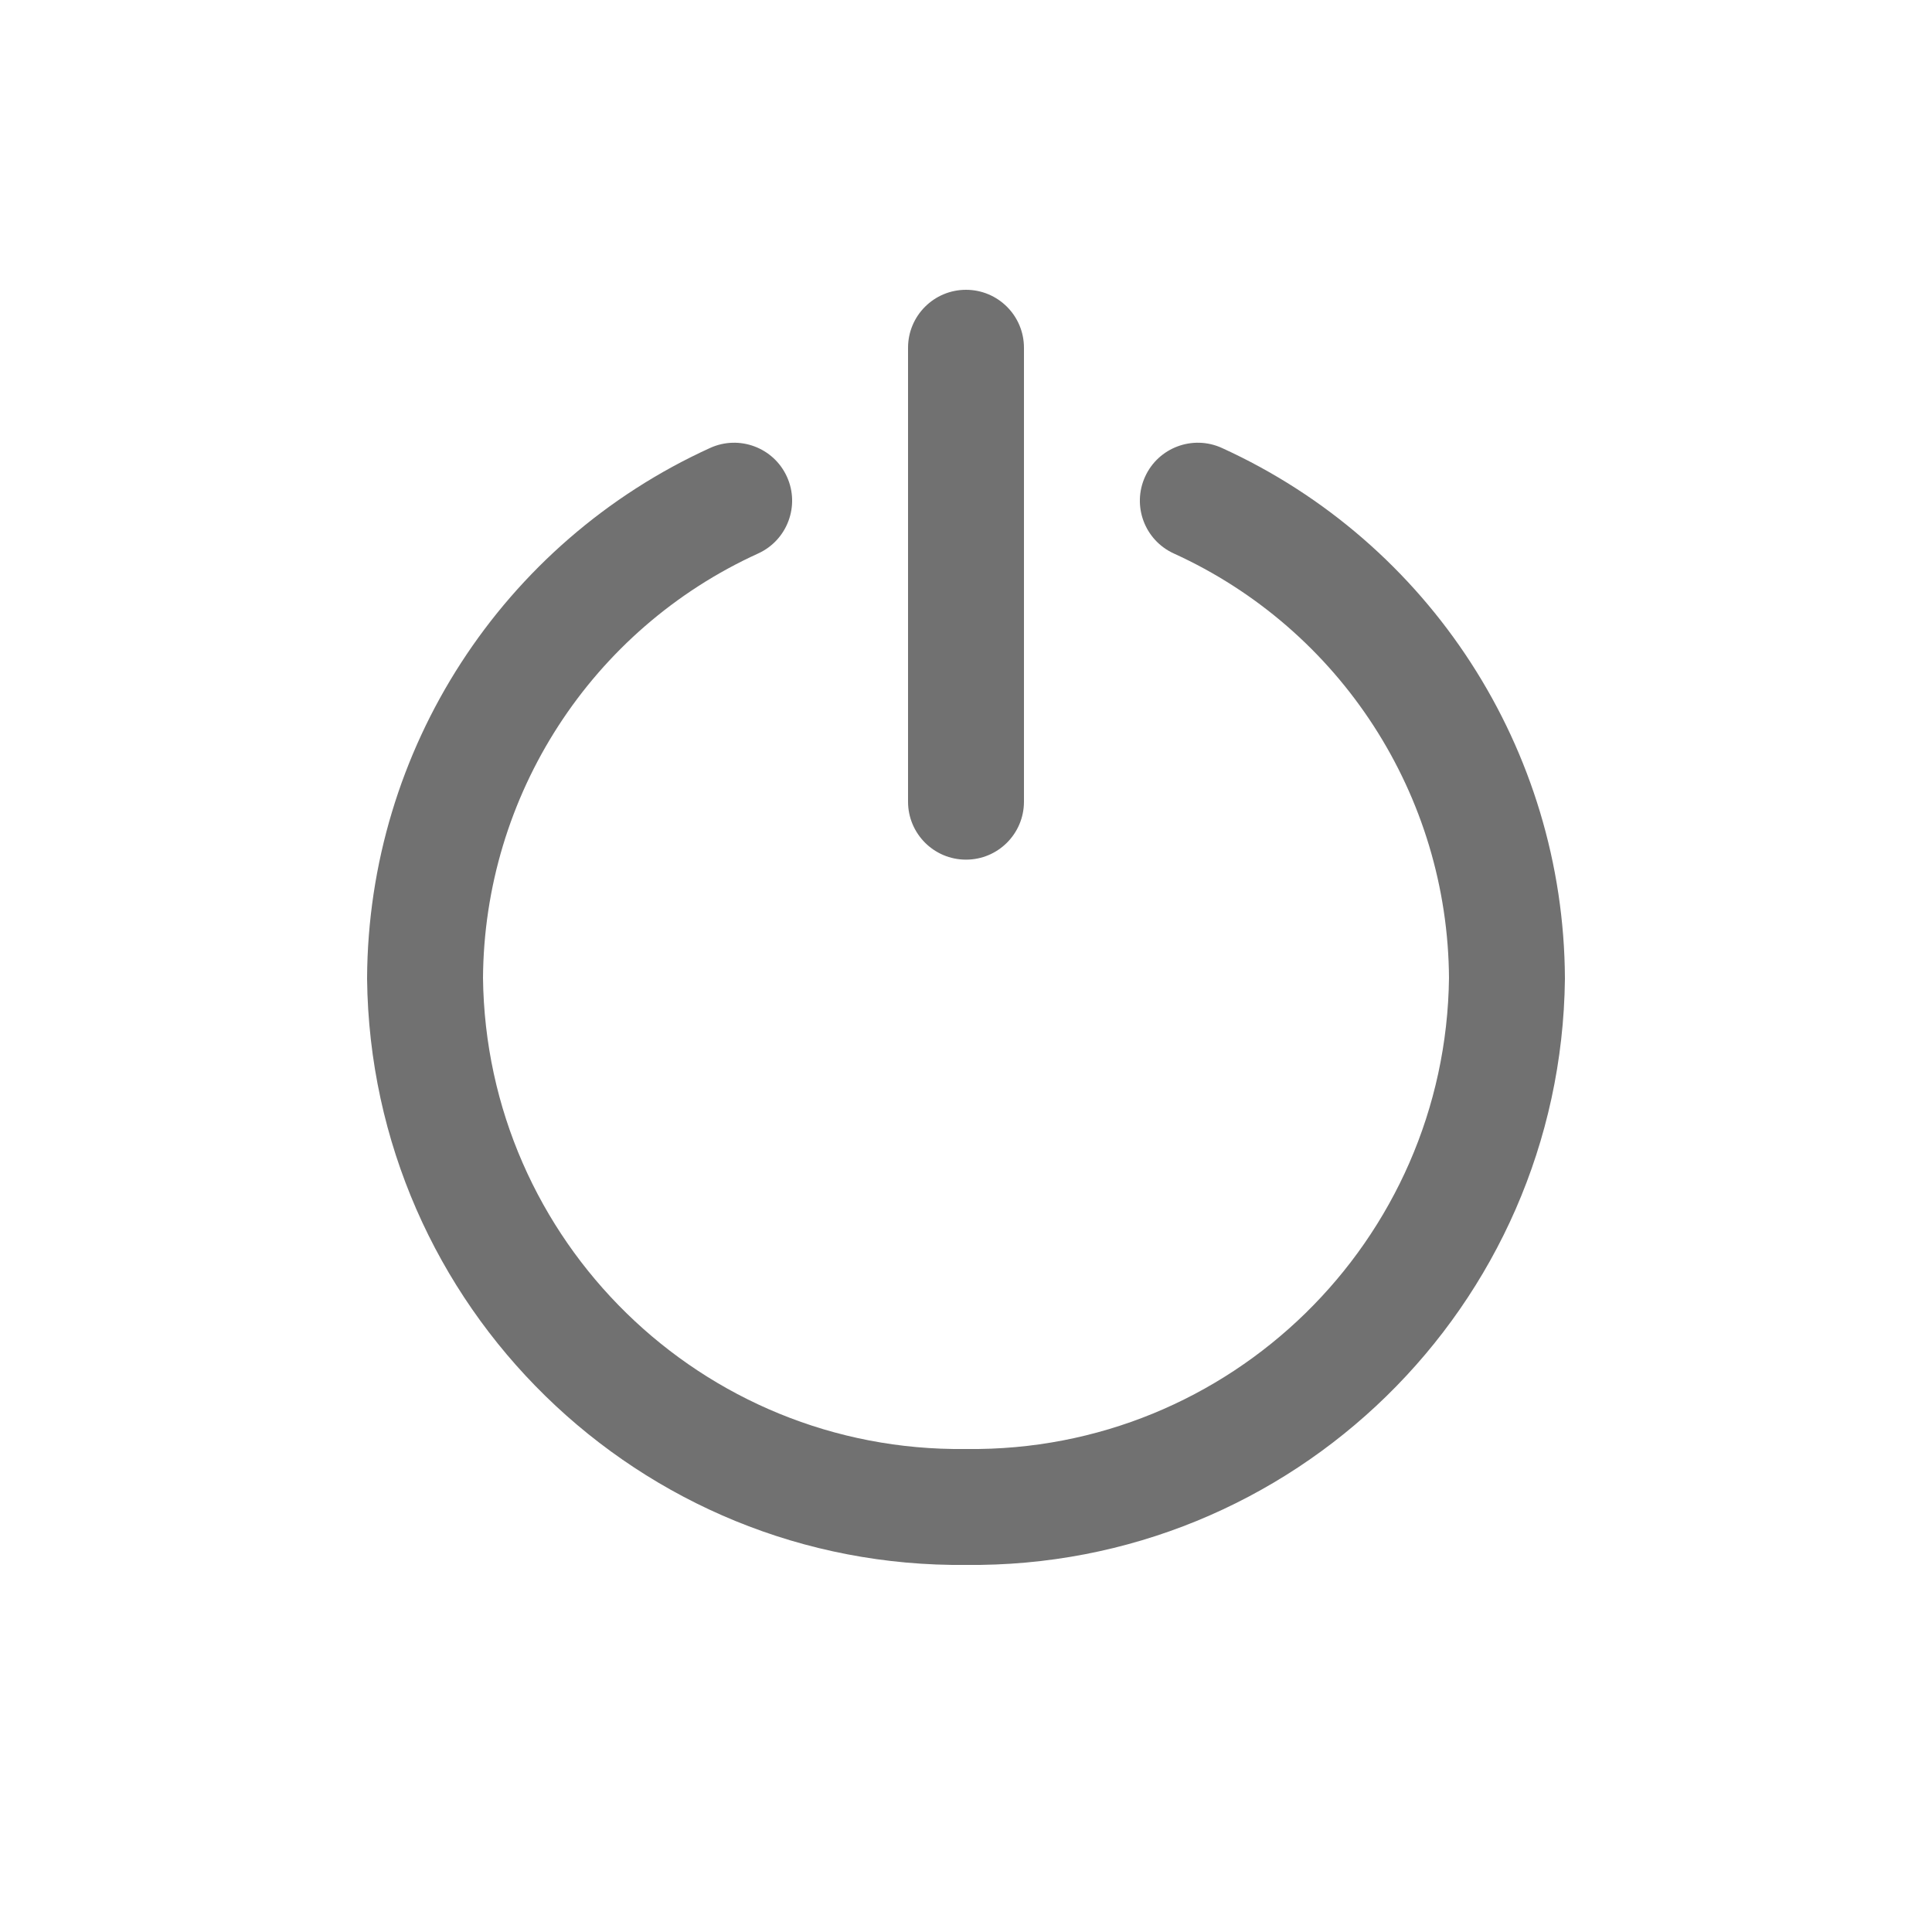 <svg width="40" height="40" viewBox="0 0 40 40" fill="none" xmlns="http://www.w3.org/2000/svg">
<path d="M18.8 16.598C18.8 17.261 19.337 17.798 20 17.798C20.663 17.798 21.2 17.261 21.2 16.598H18.8ZM21.2 7.2C21.2 6.537 20.663 6 20 6C19.337 6 18.8 6.537 18.8 7.2H21.2ZM15.697 11.459C16.3 11.184 16.567 10.472 16.292 9.869C16.017 9.266 15.306 9 14.703 9.274L15.697 11.459ZM8.8 20.256L7.6 20.25L7.6 20.27L8.8 20.256ZM20 31.2L20.014 30C20.004 30 19.995 30 19.986 30L20 31.2ZM31.2 20.256L32.4 20.27L32.4 20.25L31.2 20.256ZM25.297 9.274C24.694 9 23.982 9.266 23.708 9.869C23.433 10.472 23.699 11.184 24.302 11.459L25.297 9.274ZM21.2 16.598V7.2H18.8V16.598H21.2ZM14.703 9.274C10.397 11.235 7.624 15.519 7.6 20.25L10 20.262C10.02 16.468 12.244 13.031 15.697 11.459L14.703 9.274ZM7.6 20.27C7.679 27.047 13.236 32.478 20.014 32.4L19.986 30C14.534 30.063 10.063 25.694 10 20.242L7.6 20.27ZM19.986 32.4C26.763 32.478 32.321 27.047 32.4 20.27L30 20.242C29.936 25.694 25.466 30.063 20.014 30L19.986 32.4ZM32.4 20.25C32.375 15.519 29.602 11.235 25.297 9.274L24.302 11.459C27.756 13.031 29.98 16.468 30 20.262L32.4 20.25Z" fill="#717171"/>
</svg>
